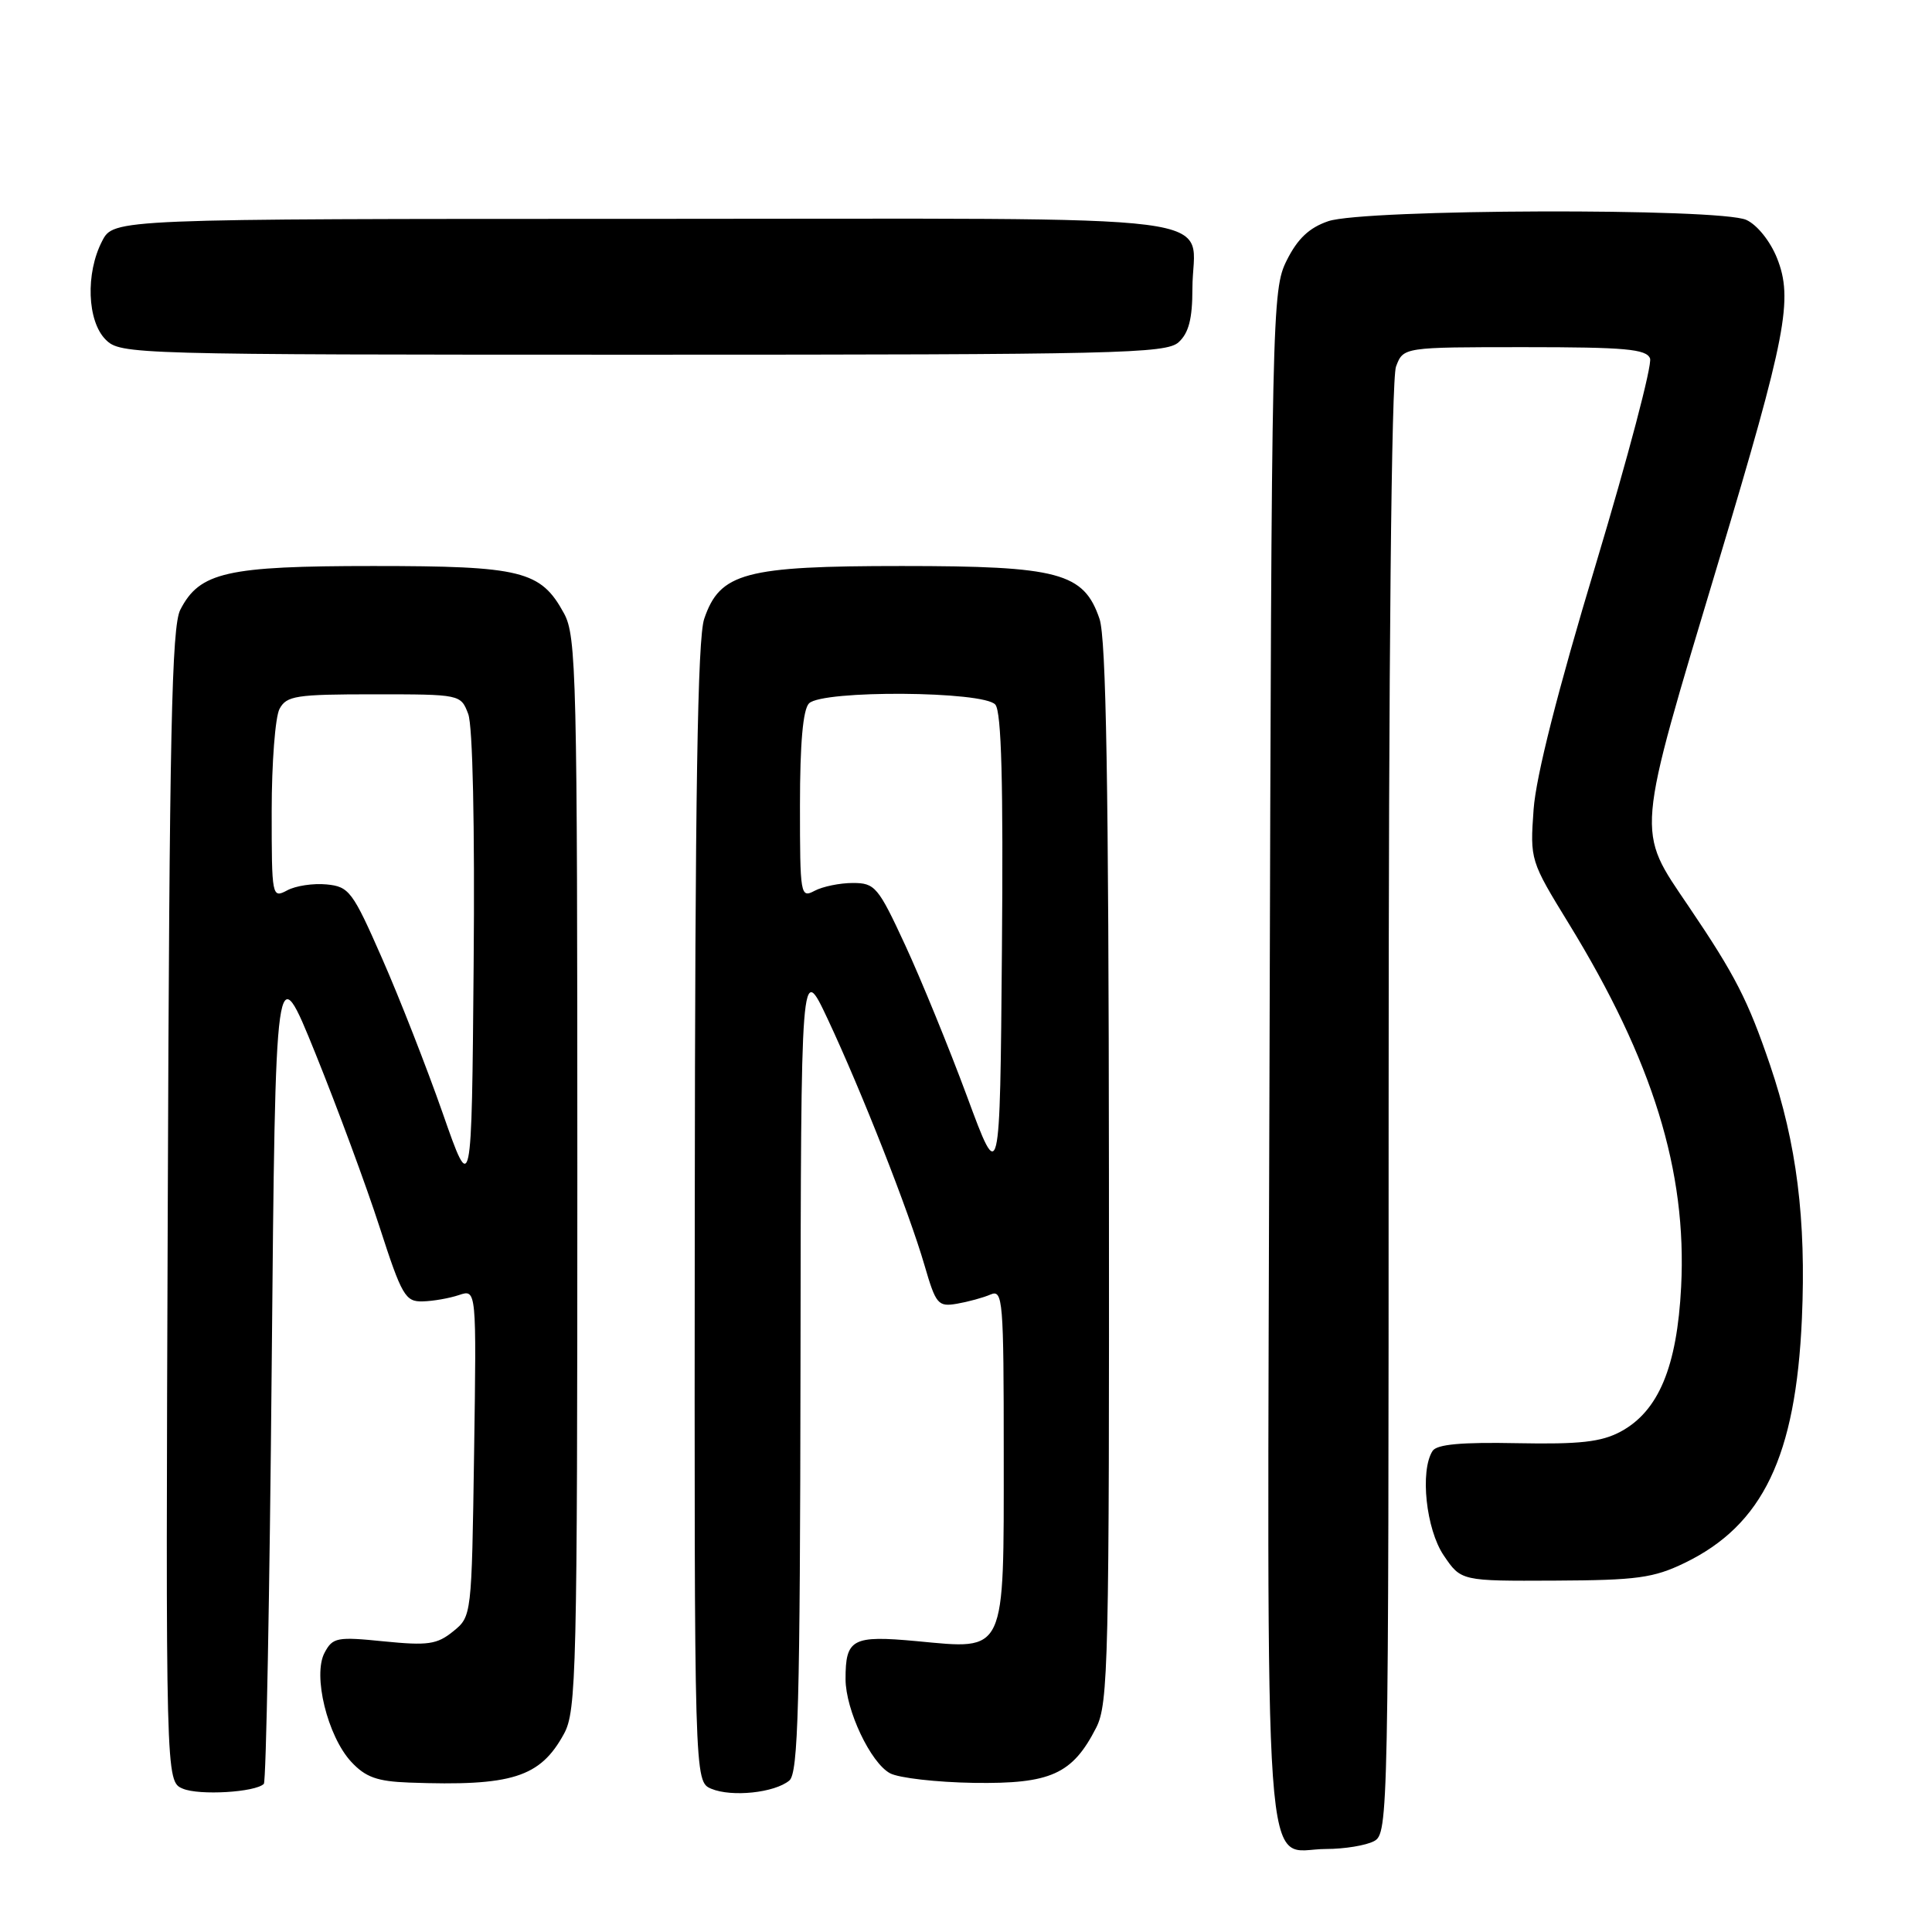 <?xml version="1.0" encoding="UTF-8" standalone="no"?>
<!DOCTYPE svg PUBLIC "-//W3C//DTD SVG 1.1//EN" "http://www.w3.org/Graphics/SVG/1.1/DTD/svg11.dtd" >
<svg xmlns="http://www.w3.org/2000/svg" xmlns:xlink="http://www.w3.org/1999/xlink" version="1.1" viewBox="0 0 256 256">
 <g >
 <path fill="currentColor"
d=" M 182.07 243.96 C 183.96 242.95 184.00 240.82 184.00 147.03 C 184.00 87.14 184.37 50.17 184.98 48.57 C 185.95 46.00 185.95 46.00 202.01 46.00 C 215.35 46.00 218.16 46.25 218.64 47.50 C 218.95 48.32 215.72 60.58 211.46 74.75 C 206.39 91.57 203.53 102.84 203.21 107.25 C 202.73 113.96 202.77 114.06 207.89 122.41 C 219.02 140.57 223.54 155.18 222.76 170.50 C 222.22 181.13 219.76 187.00 214.74 189.70 C 212.17 191.07 209.35 191.39 201.05 191.23 C 193.64 191.08 190.38 191.38 189.82 192.26 C 188.13 194.91 188.96 202.65 191.30 206.10 C 193.60 209.50 193.60 209.50 206.05 209.44 C 216.92 209.39 219.10 209.09 223.24 207.09 C 233.59 202.07 237.95 192.98 238.76 174.75 C 239.34 161.60 238.07 151.50 234.54 141.12 C 231.62 132.54 229.92 129.21 223.78 120.14 C 216.77 109.77 216.63 111.36 227.69 74.50 C 236.71 44.44 237.63 39.63 235.46 34.19 C 234.56 31.95 232.83 29.79 231.40 29.14 C 227.90 27.54 180.74 27.69 176.00 29.31 C 173.48 30.17 171.94 31.62 170.50 34.50 C 168.55 38.41 168.49 40.79 168.22 139.89 C 167.90 254.34 167.23 245.00 175.72 245.00 C 178.15 245.00 181.00 244.53 182.07 243.96 Z  M 34.96 236.37 C 35.26 236.08 35.73 211.23 36.00 181.17 C 36.50 126.50 36.50 126.50 41.80 139.60 C 44.71 146.80 48.54 157.15 50.30 162.60 C 53.24 171.69 53.71 172.50 56.00 172.44 C 57.38 172.41 59.54 172.03 60.82 171.60 C 63.14 170.82 63.14 170.82 62.82 192.50 C 62.50 214.15 62.50 214.18 60.04 216.17 C 57.91 217.90 56.69 218.07 50.87 217.49 C 44.66 216.86 44.08 216.97 43.01 218.99 C 41.41 221.96 43.39 230.05 46.54 233.45 C 48.44 235.49 49.96 236.04 54.20 236.20 C 67.83 236.70 71.57 235.53 74.73 229.74 C 76.38 226.73 76.50 221.55 76.50 155.50 C 76.50 89.51 76.38 84.27 74.73 81.27 C 71.65 75.62 69.14 75.00 49.45 75.00 C 30.01 75.00 26.45 75.81 23.89 80.80 C 22.75 83.02 22.45 97.06 22.23 159.77 C 21.95 236.05 21.95 236.05 24.23 237.01 C 26.41 237.93 33.85 237.49 34.96 236.37 Z  M 104.59 235.93 C 105.77 234.95 106.01 226.01 106.07 181.13 C 106.13 127.50 106.13 127.50 109.66 135.00 C 114.16 144.59 120.42 160.50 122.50 167.65 C 124.01 172.84 124.29 173.18 126.81 172.75 C 128.29 172.49 130.29 171.95 131.25 171.53 C 132.89 170.83 133.00 172.21 133.00 192.74 C 133.00 219.42 133.39 218.58 121.46 217.46 C 112.93 216.67 112.03 217.15 112.04 222.50 C 112.05 226.58 115.36 233.59 117.94 234.97 C 119.10 235.59 124.09 236.16 129.03 236.24 C 139.22 236.39 142.10 235.10 145.25 228.93 C 146.87 225.76 146.99 220.23 146.94 155.50 C 146.90 104.01 146.57 84.57 145.69 82.00 C 143.61 75.88 140.32 75.00 119.50 75.00 C 98.68 75.00 95.39 75.88 93.31 82.00 C 92.43 84.58 92.10 105.21 92.06 160.78 C 92.00 236.06 92.00 236.06 94.25 237.02 C 96.95 238.15 102.63 237.56 104.59 235.93 Z  M 156.17 45.35 C 157.51 44.13 158.00 42.25 158.00 38.28 C 158.00 28.00 165.80 29.00 85.49 29.00 C 15.05 29.00 15.05 29.00 13.53 31.95 C 11.32 36.21 11.55 42.55 14.00 45.00 C 15.96 46.96 17.33 47.00 85.17 47.00 C 148.13 47.00 154.51 46.85 156.17 45.35 Z  M 58.66 147.50 C 56.54 141.45 52.93 132.22 50.63 127.00 C 46.72 118.09 46.26 117.48 43.27 117.19 C 41.52 117.02 39.17 117.37 38.05 117.98 C 36.04 119.05 36.00 118.85 36.00 107.47 C 36.00 101.09 36.47 95.00 37.04 93.93 C 37.97 92.19 39.22 92.00 49.56 92.00 C 61.02 92.00 61.05 92.01 62.04 94.60 C 62.64 96.17 62.92 109.37 62.76 127.85 C 62.50 158.50 62.50 158.50 58.66 147.50 Z  M 128.14 145.29 C 125.74 138.81 122.05 129.79 119.95 125.25 C 116.36 117.49 115.94 117.00 113.00 117.00 C 111.28 117.00 109.00 117.47 107.93 118.04 C 106.07 119.03 106.00 118.62 106.00 106.74 C 106.00 98.47 106.40 94.00 107.20 93.20 C 108.99 91.41 130.39 91.56 131.89 93.37 C 132.70 94.34 132.95 103.75 132.76 125.91 C 132.50 157.09 132.50 157.09 128.14 145.29 Z "/>
</g>
</svg>